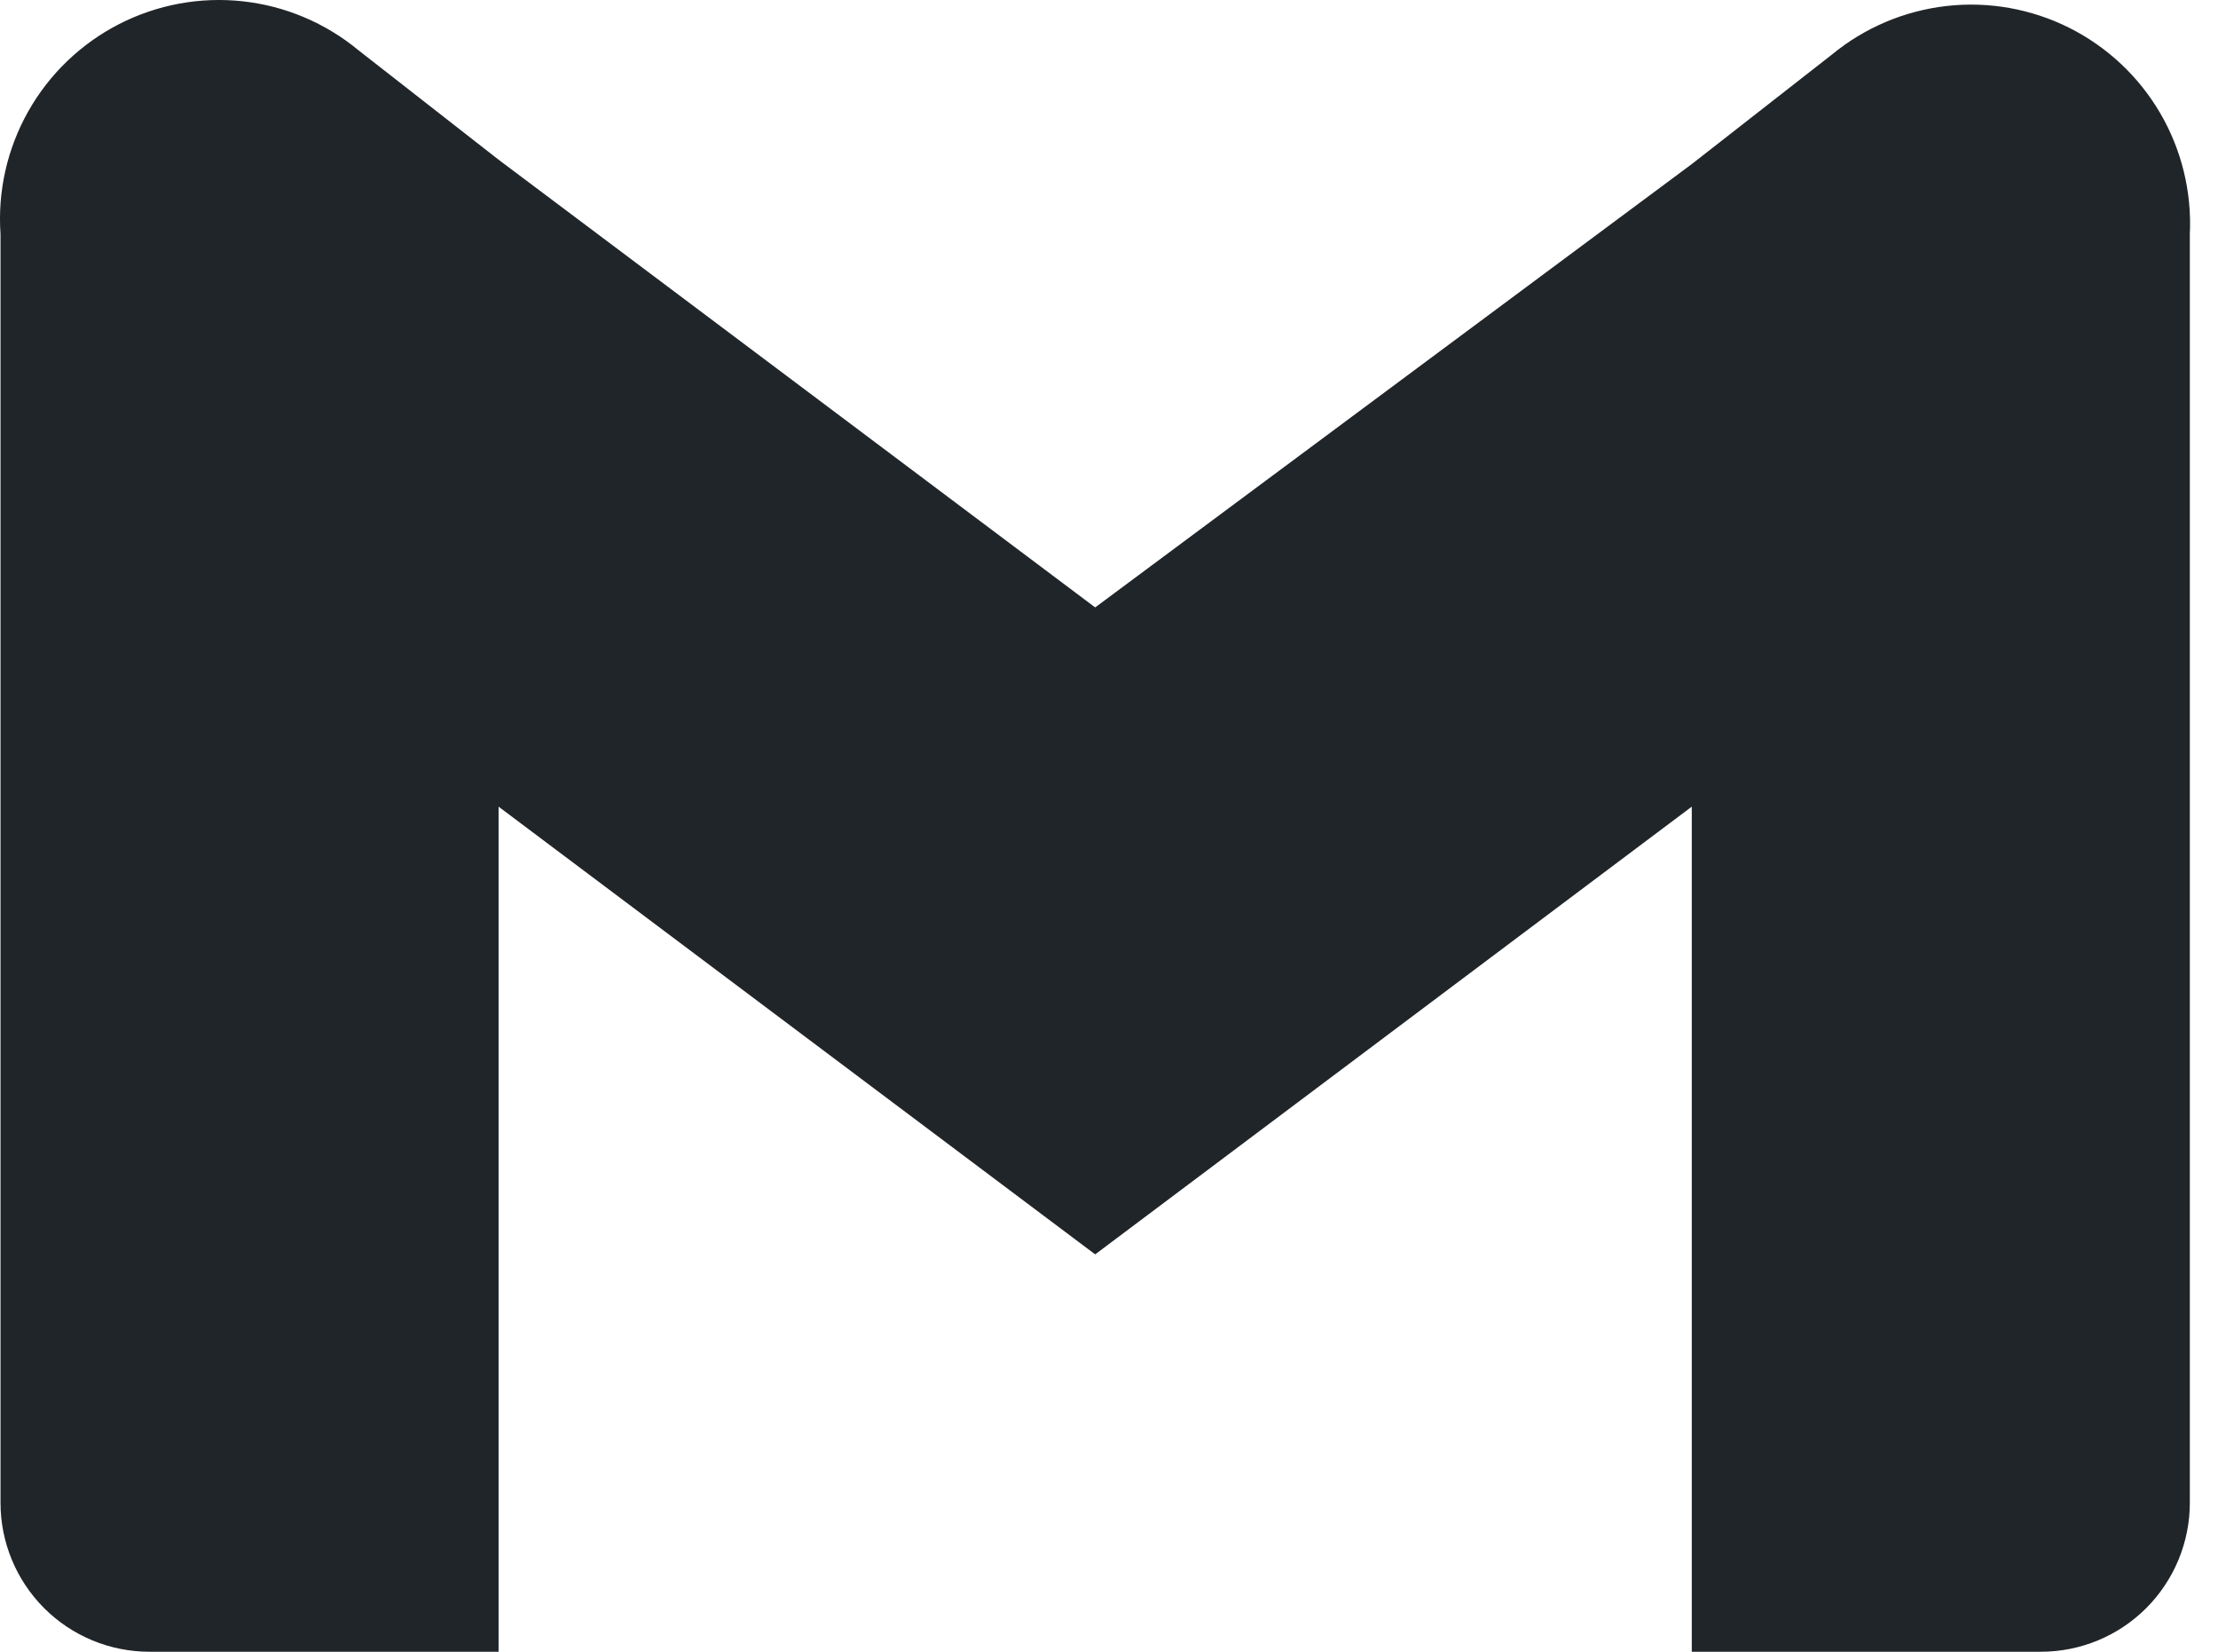 <svg width="47" height="35" viewBox="0 0 47 35" fill="none" xmlns="http://www.w3.org/2000/svg">
<path d="M38.818 1.157L35.849 3.477L23.207 12.871L10.565 3.384L7.596 1.065C6.897 0.486 6.043 0.125 5.14 0.027C4.238 -0.071 3.327 0.098 2.519 0.513C1.712 0.928 1.044 1.57 0.598 2.361C0.152 3.152 -0.052 4.056 0.011 4.961V31.845C0.011 32.682 0.344 33.484 0.935 34.076C1.527 34.668 2.329 35 3.166 35H10.565V17.093L23.207 26.58L35.849 17.093V35H43.248C44.085 35 44.887 34.668 45.479 34.076C46.07 33.484 46.403 32.682 46.403 31.845V4.961C46.446 4.064 46.228 3.173 45.775 2.397C45.321 1.62 44.652 0.993 43.849 0.59C43.045 0.187 42.142 0.026 41.249 0.127C40.356 0.228 39.511 0.586 38.818 1.157Z" fill="#202529"/>
</svg>
